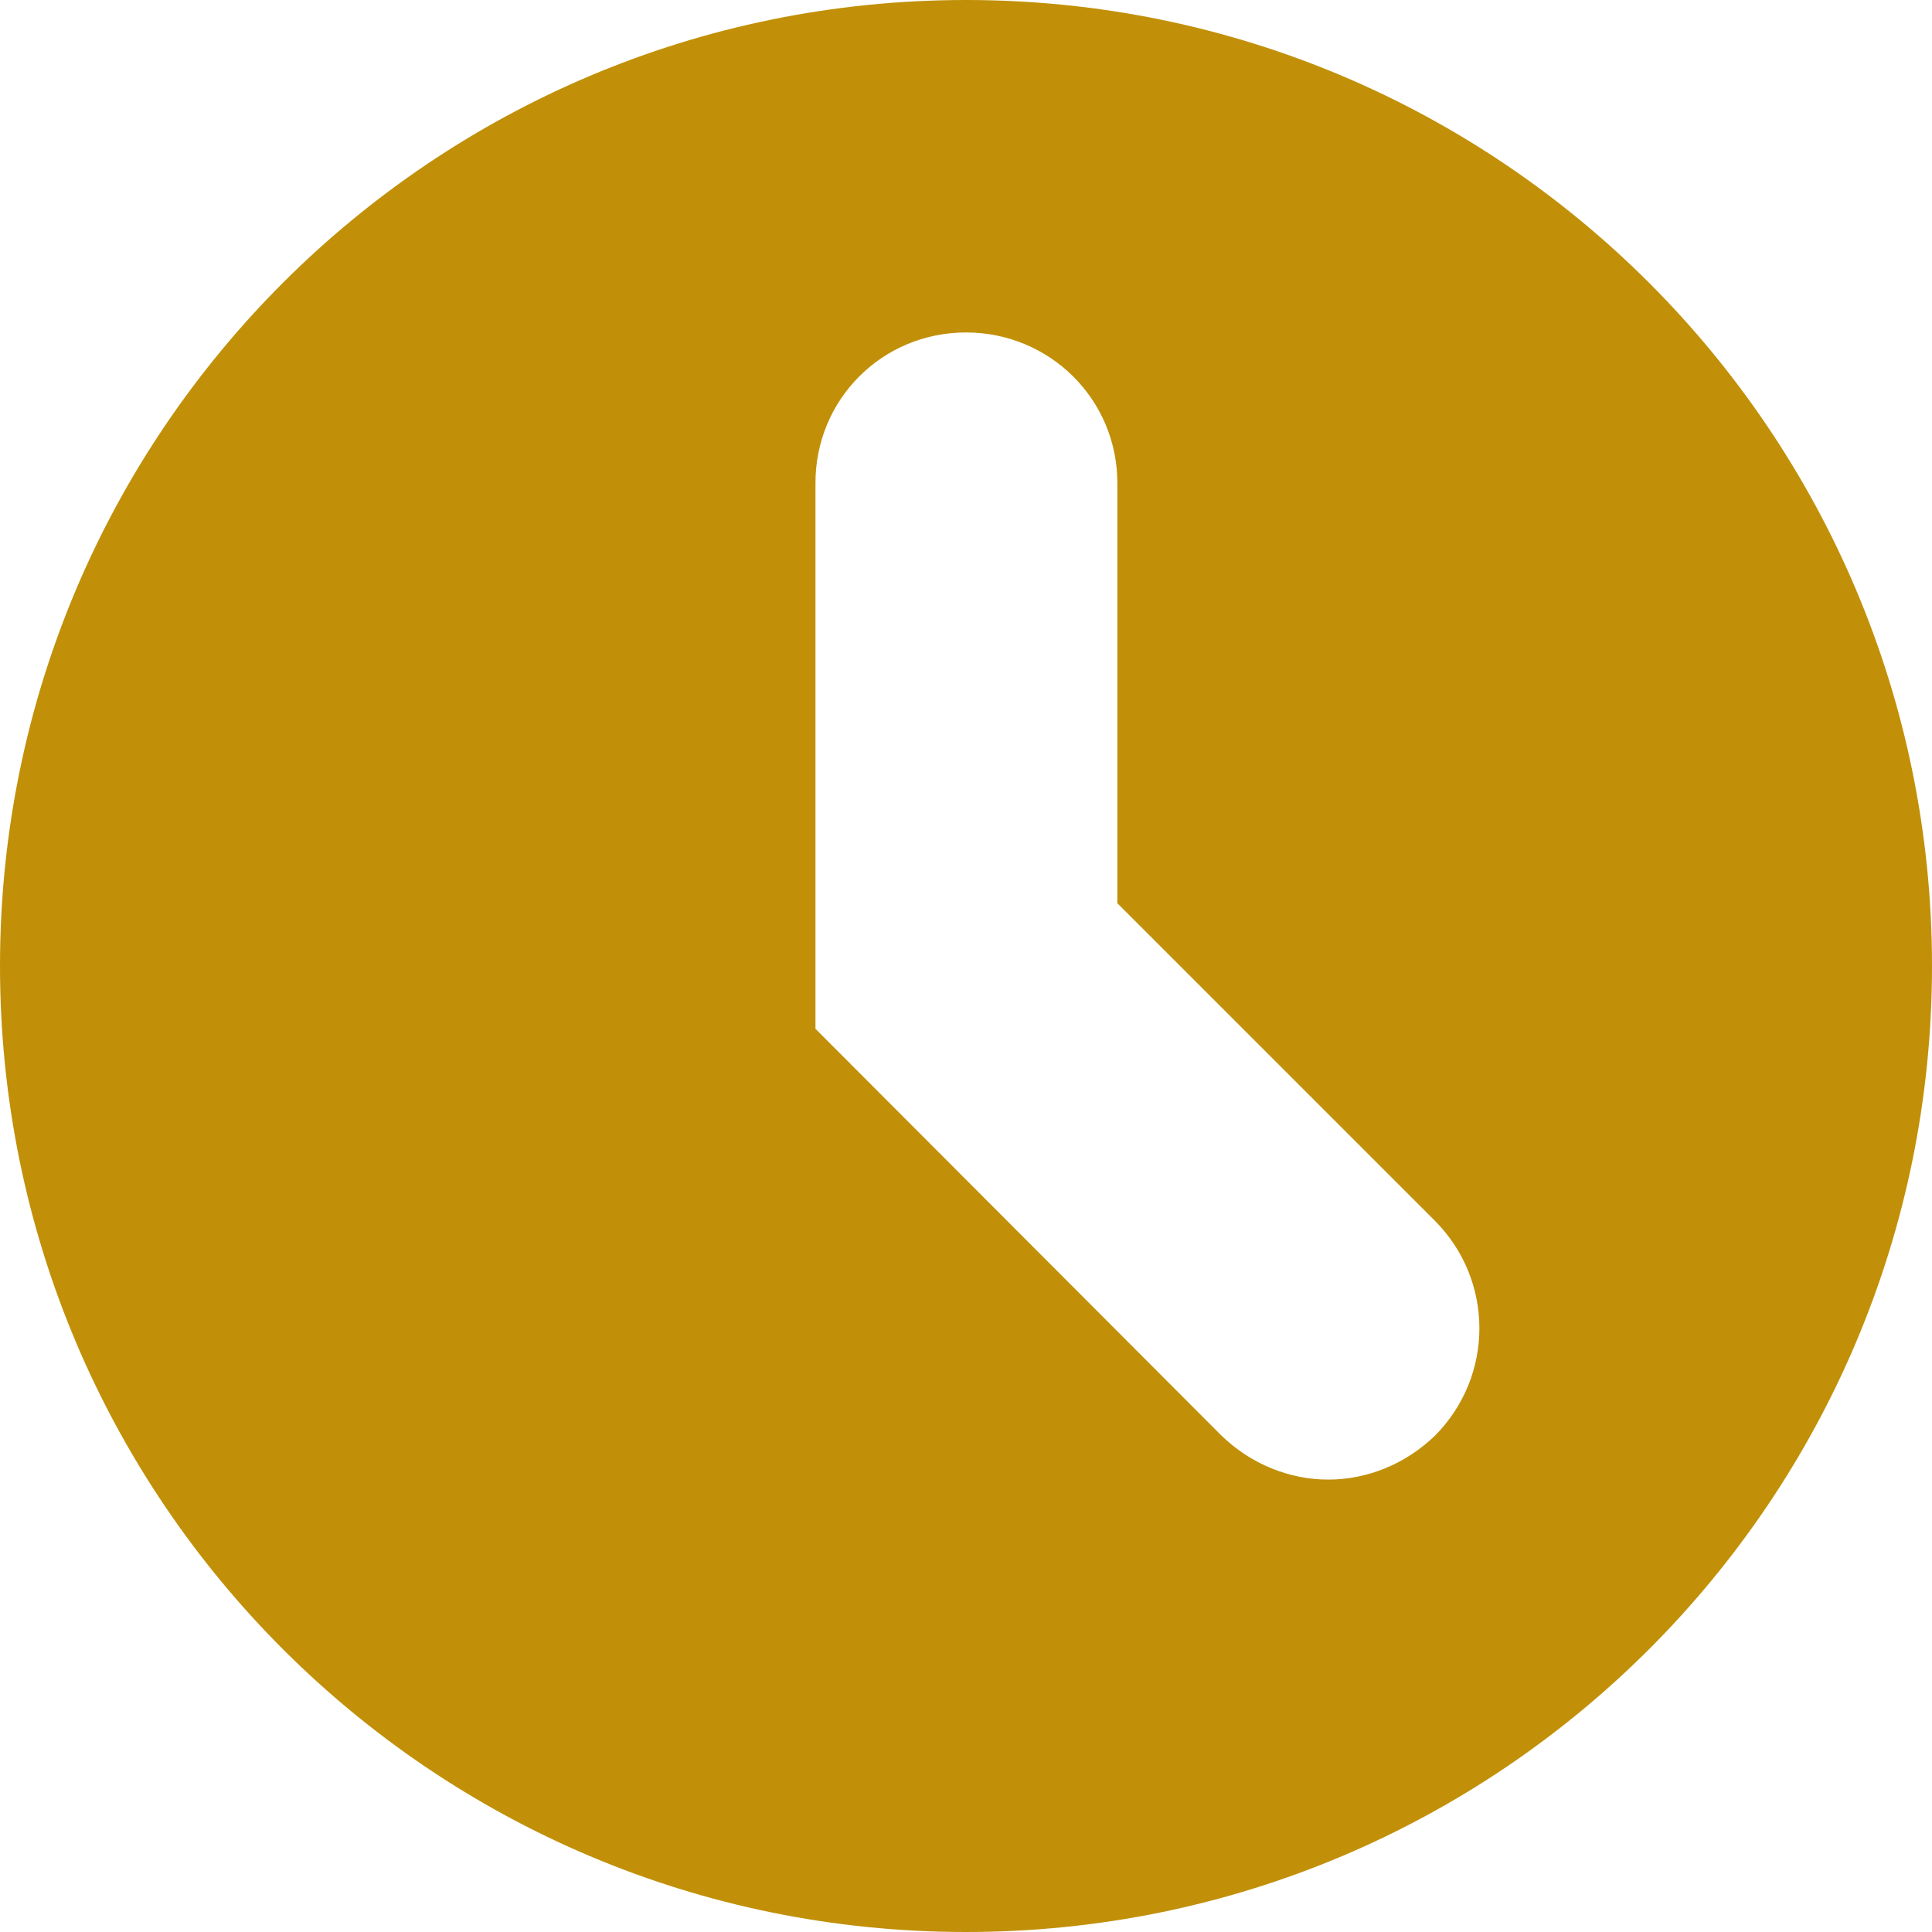 <svg width="24" height="24" viewBox="0 0 24 24" fill="#C19008" xmlns="http://www.w3.org/2000/svg">
    <g clip-path="url(#clip0_4169_993)">
    <path d="M17.83 17.83C17.46 18.19 16.98 18.38 16.5 18.38C16.02 18.38 15.54 18.19 15.17 17.83L10.13 12.78V6C10.13 4.96 10.96 4.13 12 4.13C13.04 4.13 13.88 4.96 13.88 6V11.22L17.83 15.17C18.56 15.91 18.56 17.09 17.83 17.83ZM12 0C5.37 0 0 5.37 0 12C0 18.63 5.37 24 12 24C18.63 24 24 18.63 24 12C24 5.37 18.63 0 12 0Z" />
    </g>
    <defs>
    <clipPath id="clip0_4169_993">
    <rect width="24" height="24" fill="white"/>
    </clipPath>
    </defs>
    </svg>
    